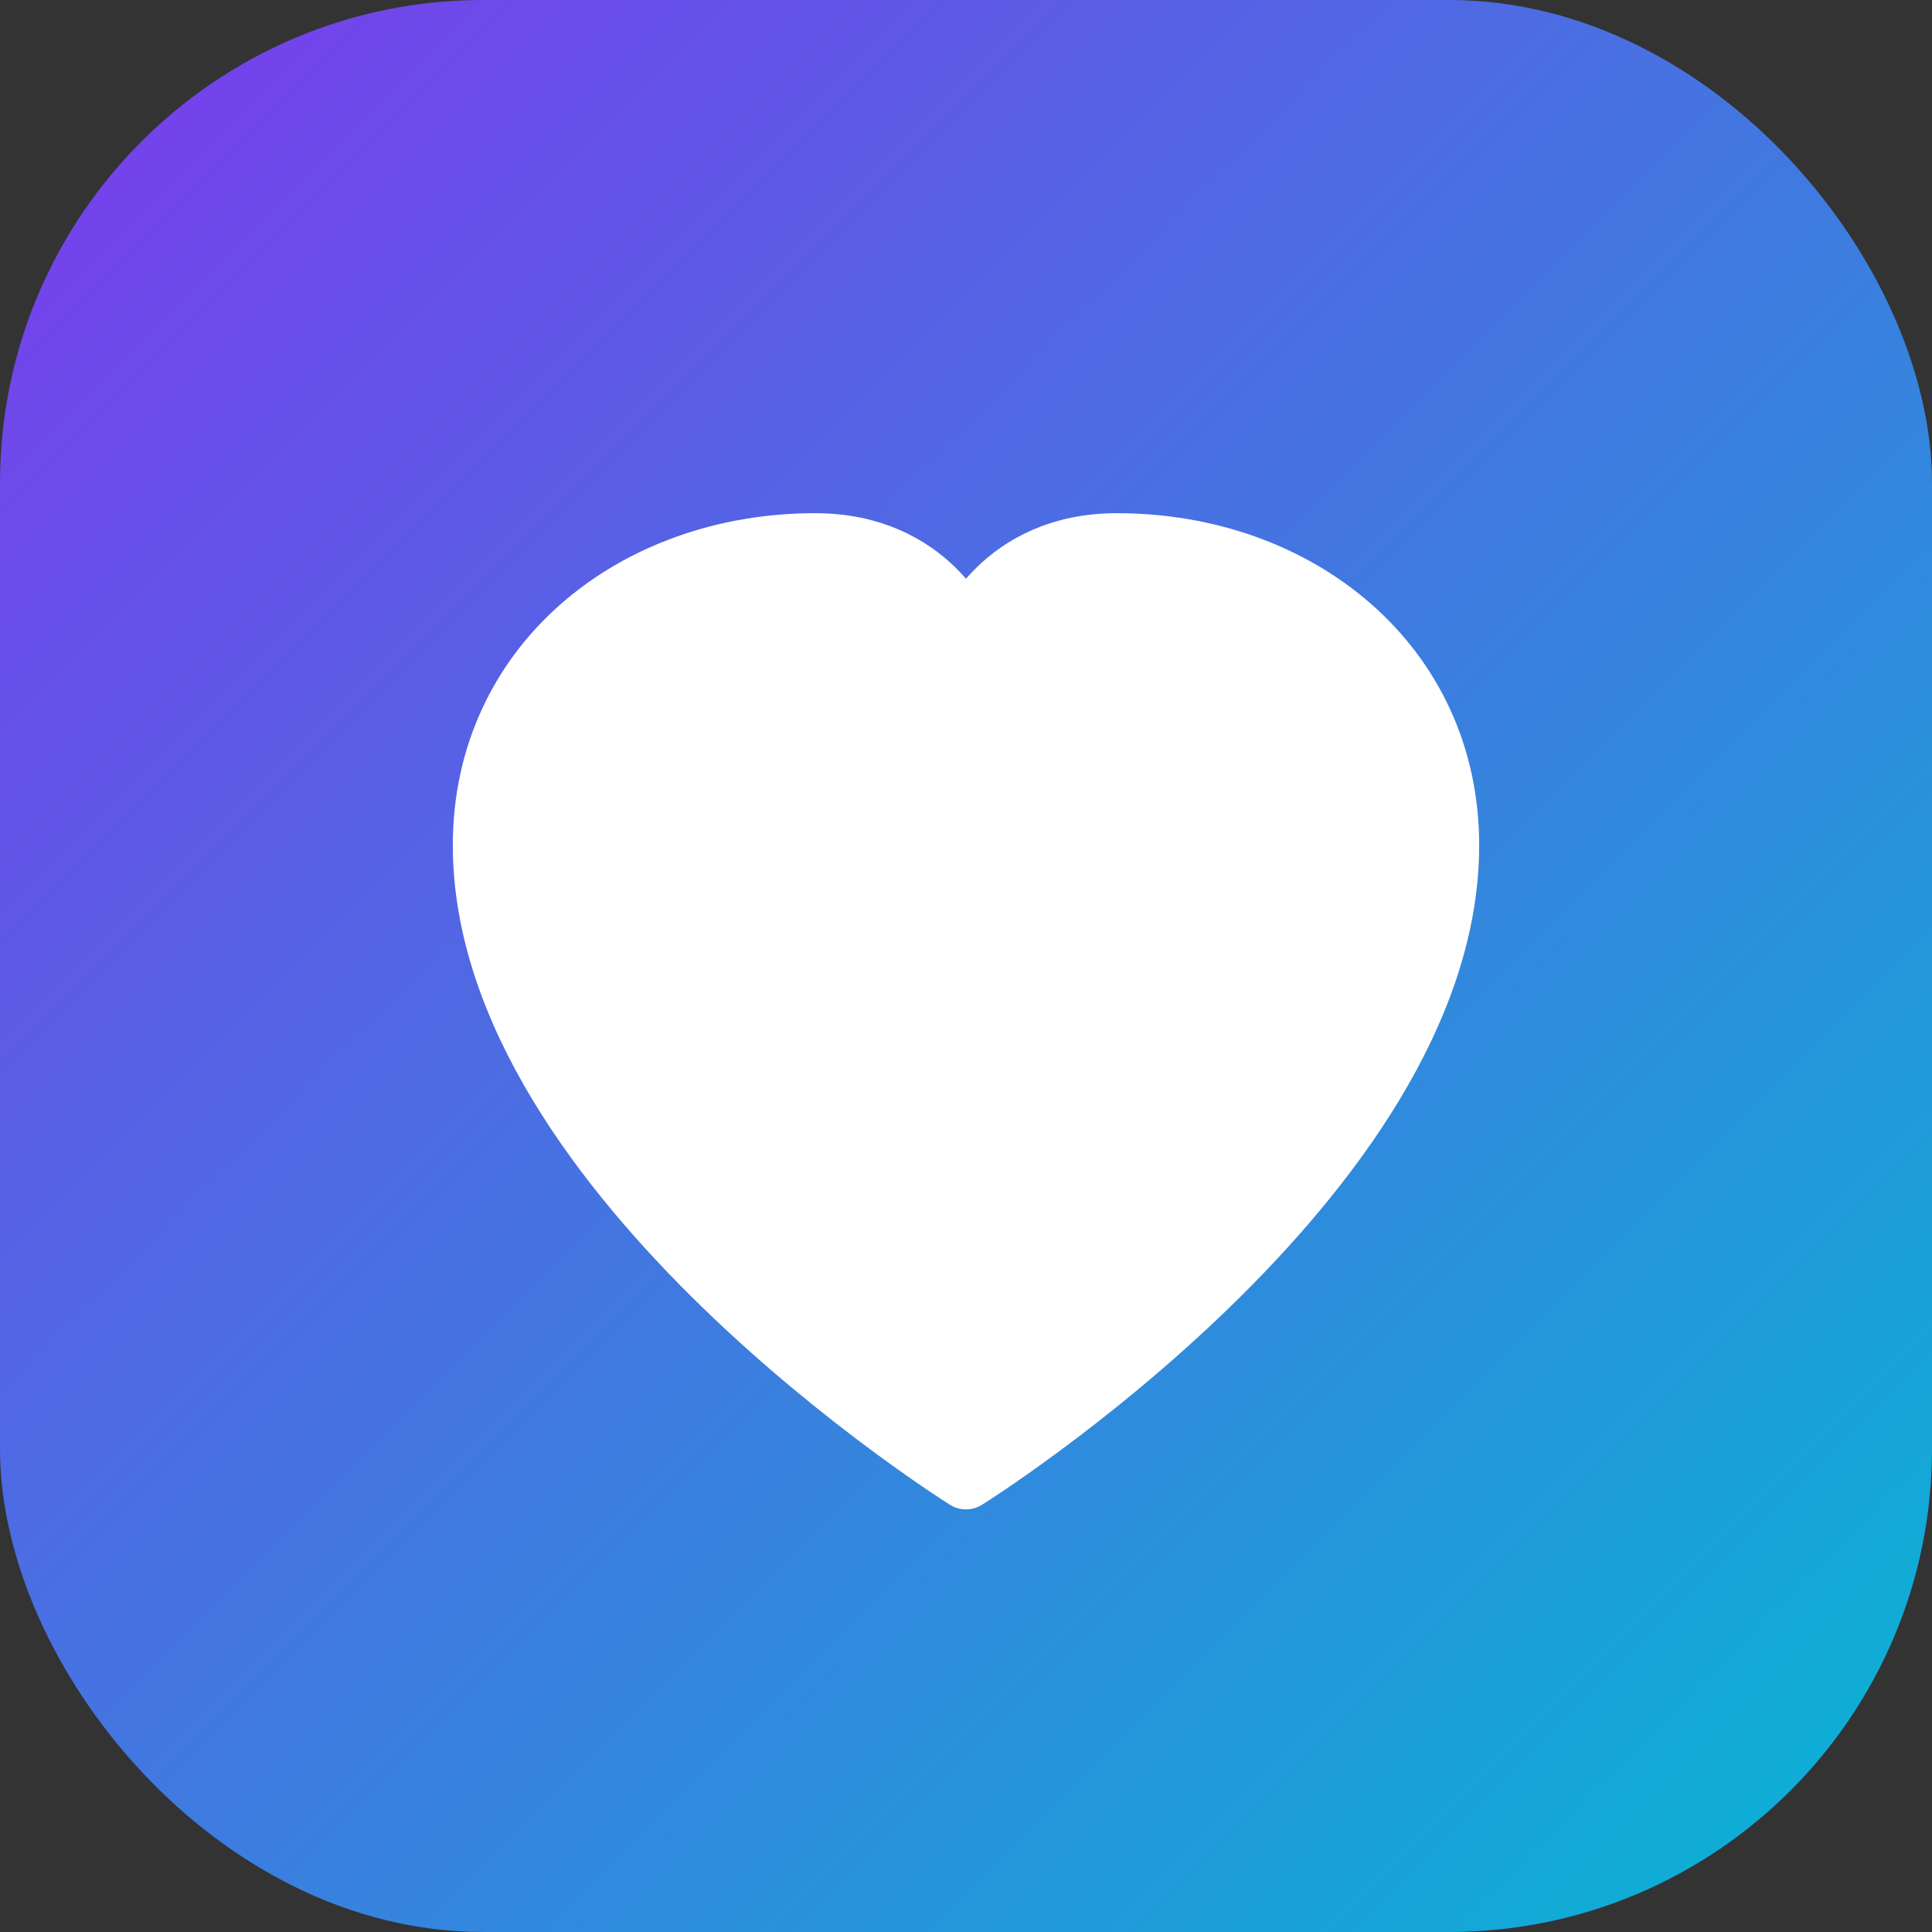 <?xml version="1.0" encoding="UTF-8"?>
<svg width="512" height="512" viewBox="0 0 512 512" fill="none" xmlns="http://www.w3.org/2000/svg">
  <rect x="0" y="0" width="512" height="512" fill="#333333" stroke="none"/>
  <!-- Fundo gradiente -->
  <rect width="512" height="512" rx="128" fill="url(#paint0_linear)" />
  
  <!-- Coração estilizado -->
  <path d="M256 392C256 392 384 312 384 224C384 176 344 144 296 144C265.376 144 256 168 256 168C256 168 246.624 144 216 144C168 144 128 176 128 224C128 312 256 392 256 392Z" 
        fill="white" 
        stroke="white" 
        stroke-width="16" 
        stroke-linecap="round" 
        stroke-linejoin="round"/>
  
  <!-- Definição do gradiente -->
  <defs>
    <linearGradient id="paint0_linear" x1="0" y1="0" x2="512" y2="512" gradientUnits="userSpaceOnUse">
      <stop offset="0%" stop-color="#7C3AED"/>
      <stop offset="100%" stop-color="#06B6D4"/>
    </linearGradient>
  </defs>
</svg> 